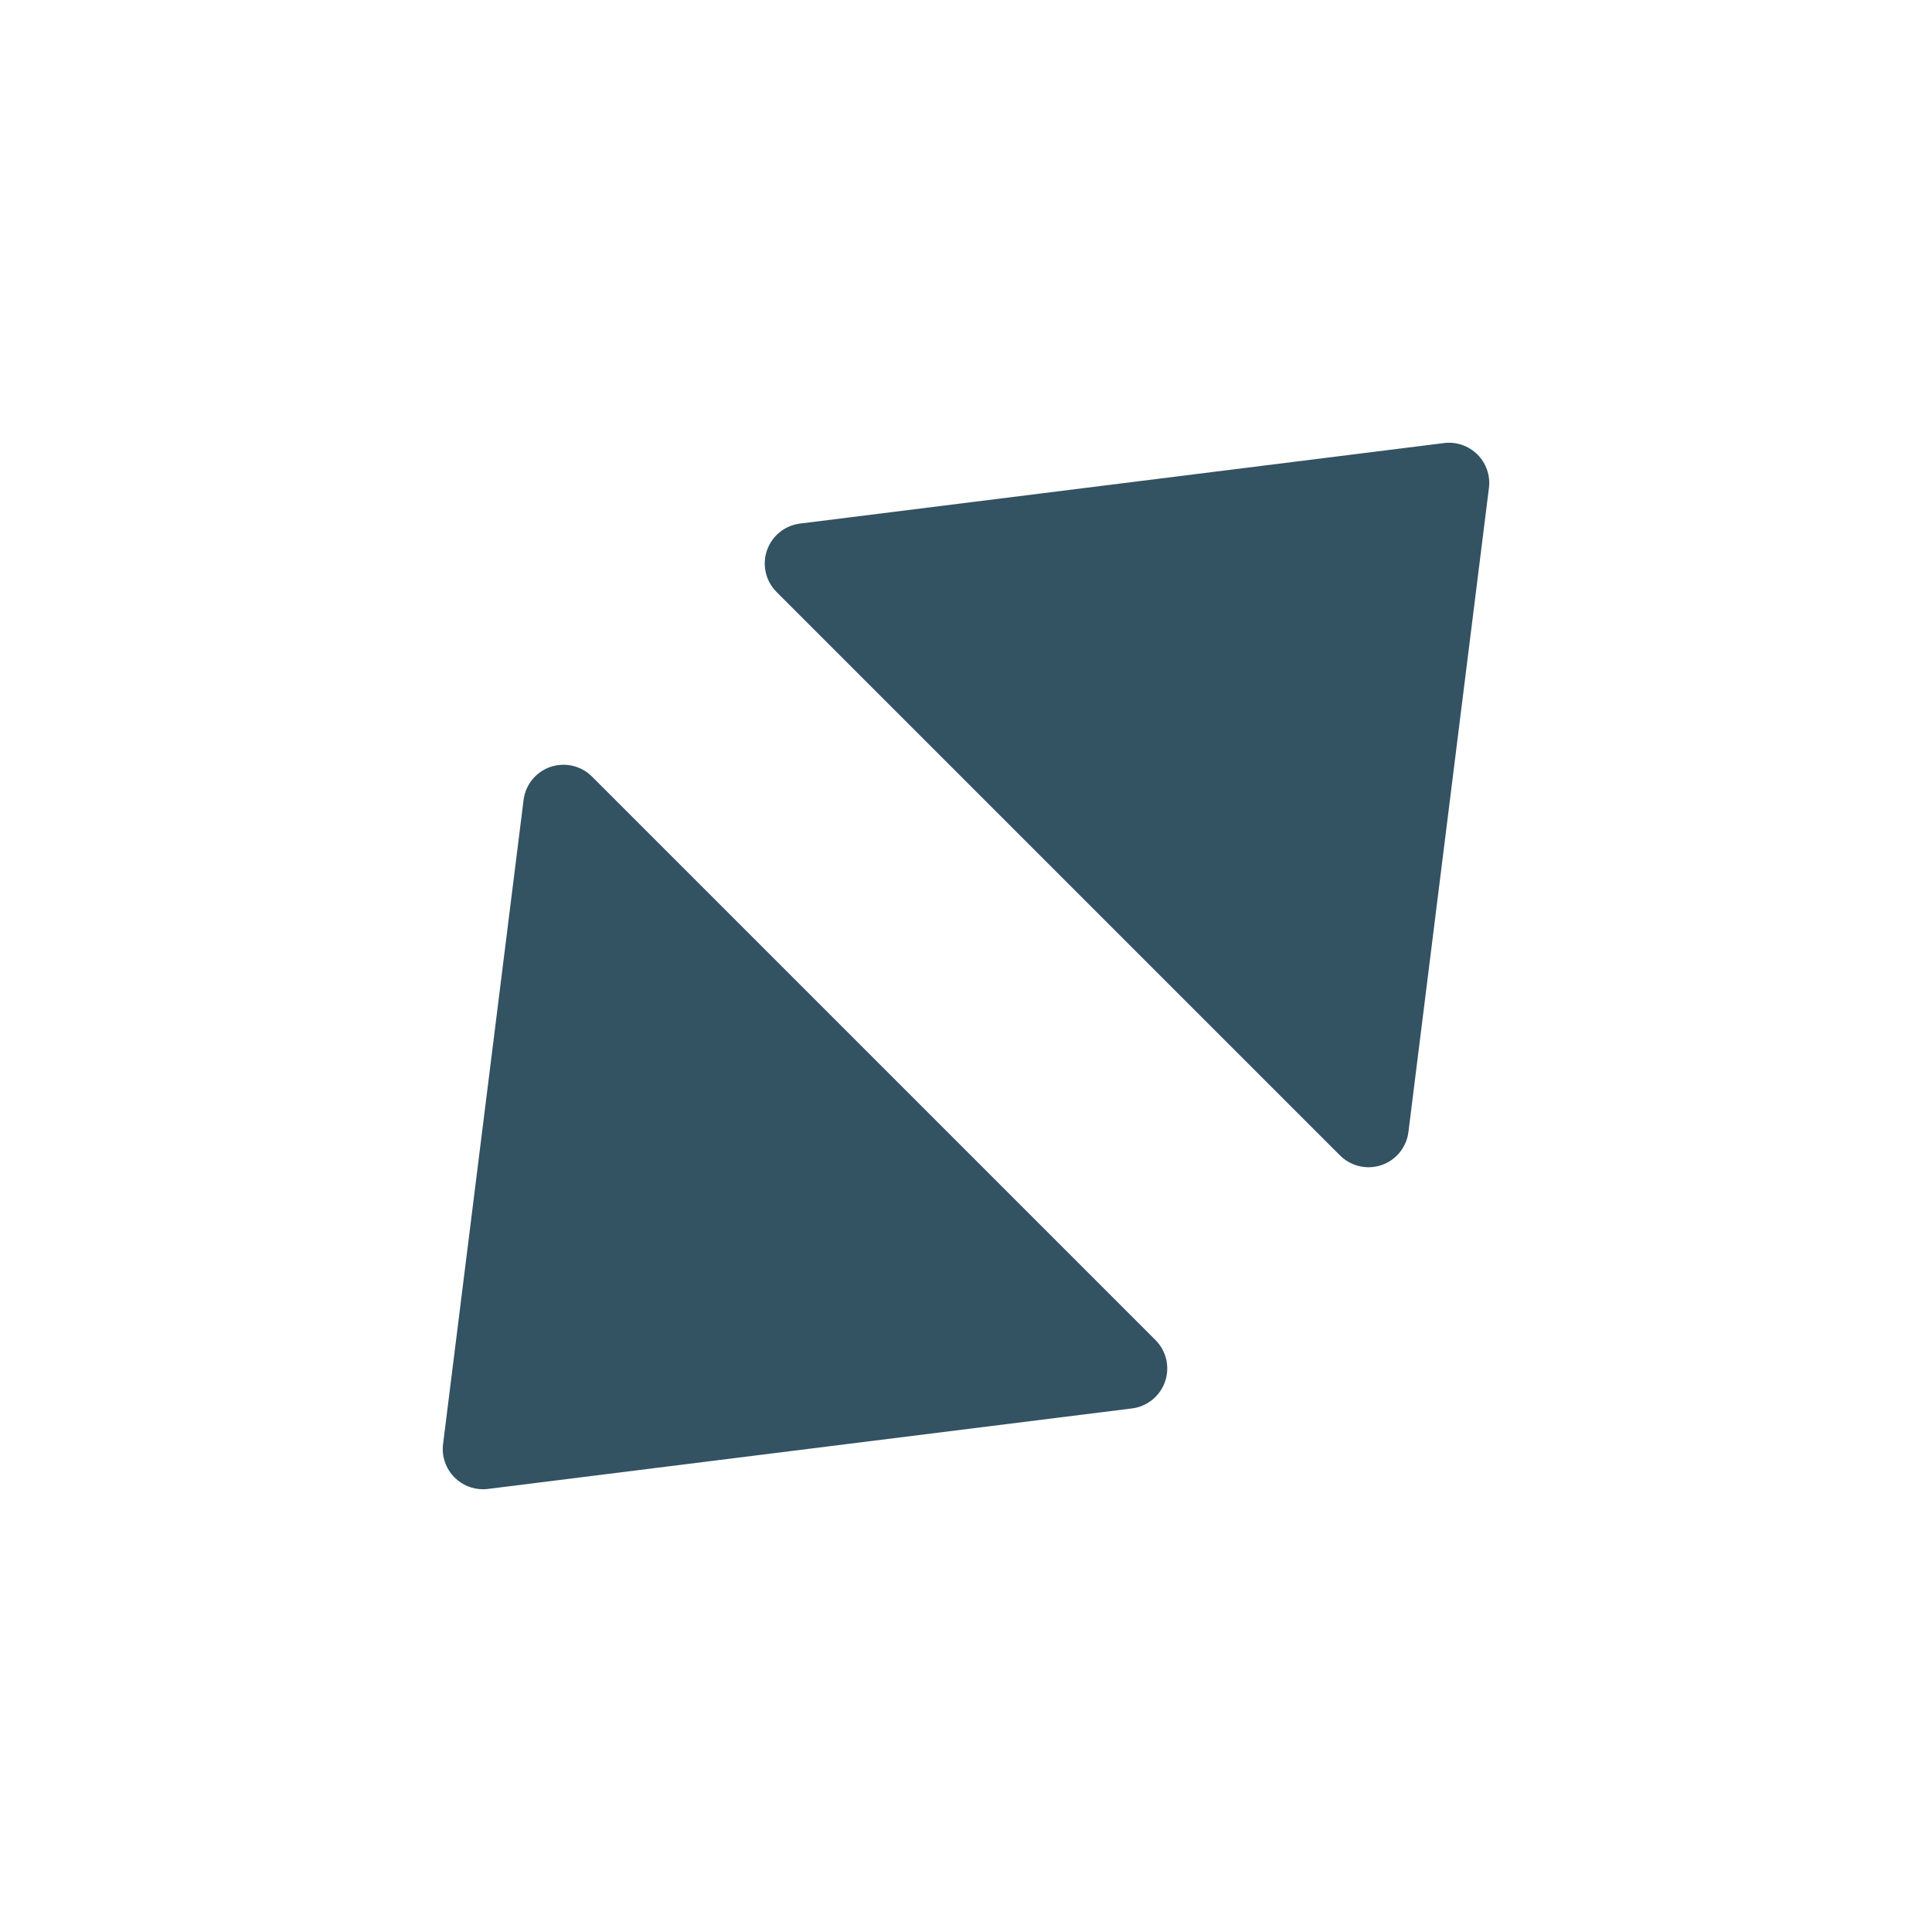 <?xml version="1.0" encoding="utf-8"?>
<!-- Generator: Adobe Illustrator 19.2.0, SVG Export Plug-In . SVG Version: 6.00 Build 0)  -->
<!DOCTYPE svg PUBLIC "-//W3C//DTD SVG 1.1//EN" "http://www.w3.org/Graphics/SVG/1.1/DTD/svg11.dtd">
<svg version="1.1" id="Layer_1" xmlns="http://www.w3.org/2000/svg" xmlns:xlink="http://www.w3.org/1999/xlink" x="0px" y="0px"
	 width="48px" height="48px" viewBox="0 0 48 48" enable-background="new 0 0 48 48" xml:space="preserve">
<path fill="#335262" d="M36.707,11.293c-0.218-0.218-0.525-0.324-0.831-0.285l-16,2
	c-0.379,0.047-0.698,0.307-0.822,0.668s-0.031,0.762,0.239,1.031l14,14C33.483,28.897,33.739,29,34,29
	c0.109,0,0.218-0.018,0.325-0.054c0.361-0.124,0.62-0.443,0.667-0.822l2-16
	C37.031,11.817,36.925,11.511,36.707,11.293z"/>
<path fill="#335262" d="M14.707,19.293c-0.27-0.271-0.671-0.362-1.032-0.239
	c-0.361,0.124-0.62,0.443-0.667,0.822l-2,16c-0.039,0.307,0.067,0.613,0.285,0.831
	C11.481,36.896,11.736,37,12,37c0.041,0,0.083-0.003,0.124-0.008l16-2
	c0.379-0.047,0.698-0.307,0.822-0.668s0.031-0.762-0.239-1.031L14.707,19.293z"/>
</svg>
